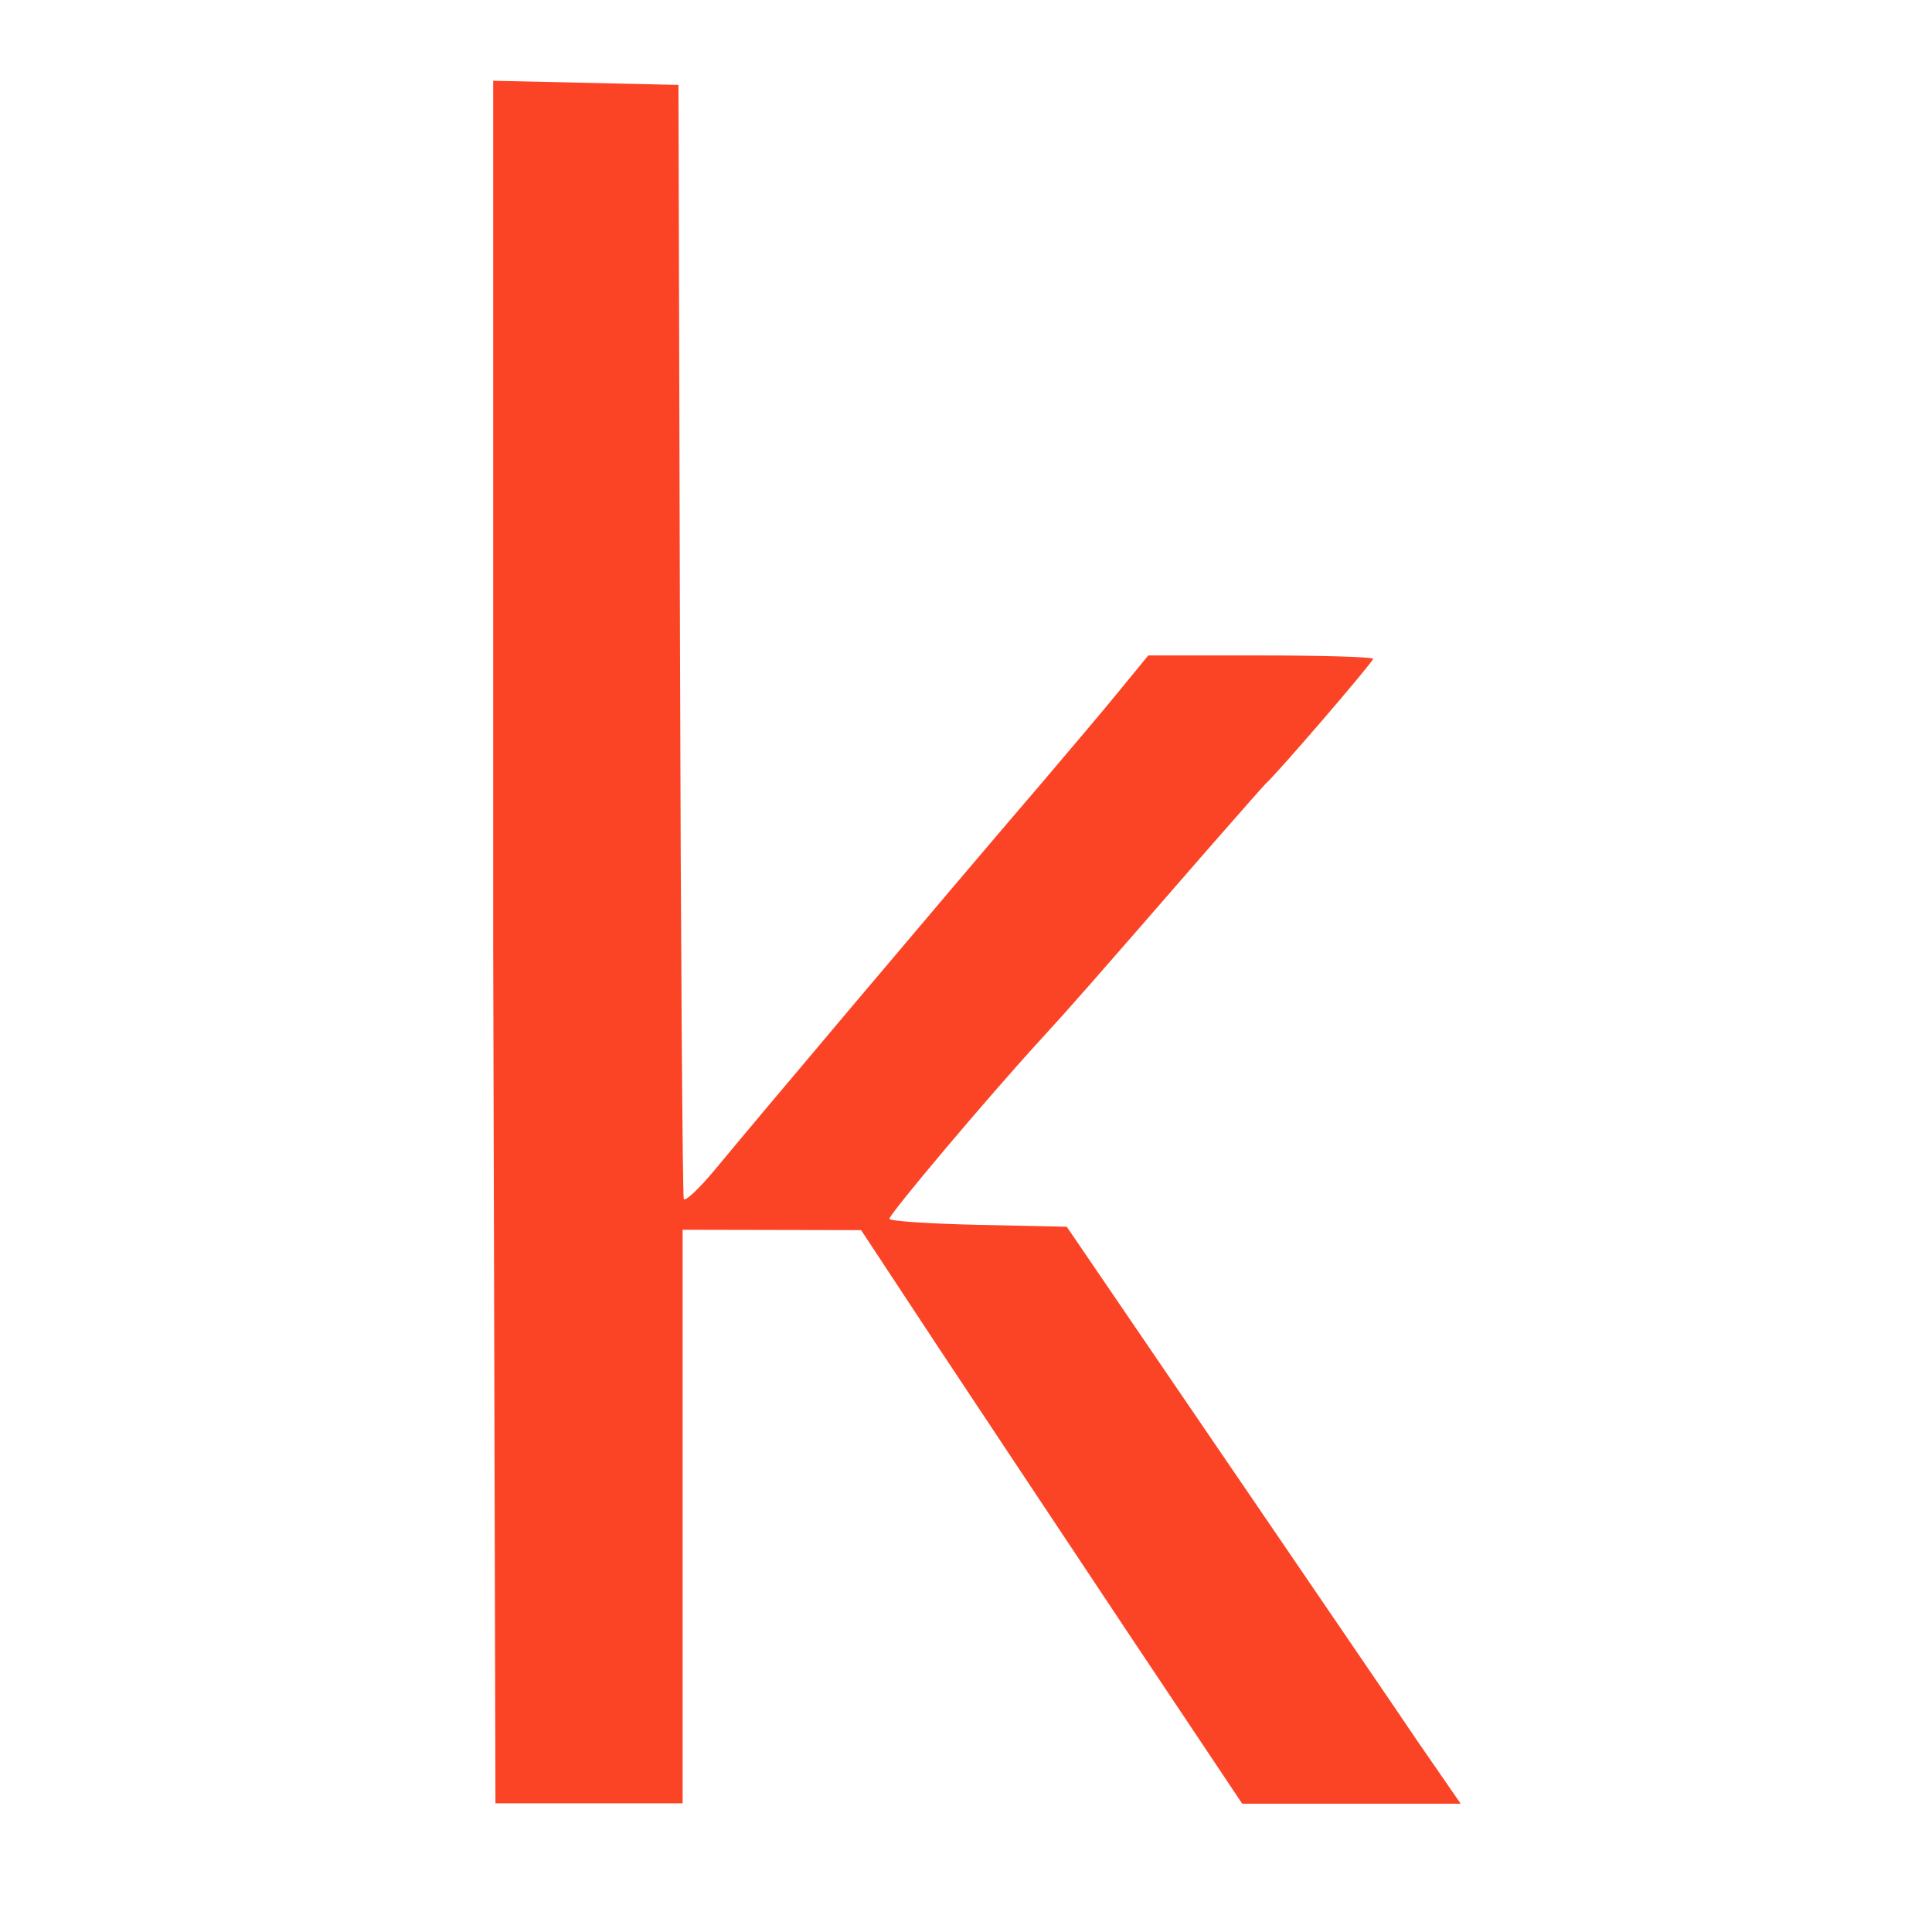 <?xml version="1.0" encoding="utf-8"?>
<!-- Generator: Adobe Illustrator 25.4.1, SVG Export Plug-In . SVG Version: 6.00 Build 0)  -->
<svg version="1.1"
	 id="Layer_1" xmlns:cc="http://creativecommons.org/ns#" xmlns:dc="http://purl.org/dc/elements/1.1/" xmlns:rdf="http://www.w3.org/1999/02/22-rdf-syntax-ns#"
	 xmlns="http://www.w3.org/2000/svg" xmlns:xlink="http://www.w3.org/1999/xlink" x="0px" y="0px" viewBox="0 0 512 512"
	 style="enable-background:new 0 0 512 512;" xml:space="preserve">
<style type="text/css">
	.st0{fill:#FB4425;}
</style>
<desc>An IBM spinoff company, descended from IBM IT infrastructure services</desc>
<path class="st0" d="M130.7,249.9V21.4l49.1,1.1l0.4,146.9c0.2,80.7,0.7,147.4,1,148.3c0.3,0.9,4.1-2.7,8.5-8
	c7.7-9.4,60.3-71.8,86.2-102c7.1-8.4,16.5-19.4,20.7-24.6l7.7-9.4l29.8,0c16.4,0,29.8,0.4,29.8,0.9c0,0.8-25.4,30.4-28.5,33.1
	c-0.5,0.5-7.3,8.2-15,17c-32,36.8-36.2,41.6-44.8,51c-13.5,14.7-39.9,46-39.9,47.3c0,0.6,10.6,1.3,23.5,1.6l23.5,0.5l23.8,34.9
	c13.1,19.2,31.5,46.2,40.8,59.8c9.4,13.8,22.2,32.5,28.4,41.7l11.4,16.5l-57.9,0l-30.2-45.2c-16.6-24.9-39.4-59.3-50.5-76L228.2,326
	l-47.3-0.1v152h-49.6L130.7,249.9z"/>
</svg>
